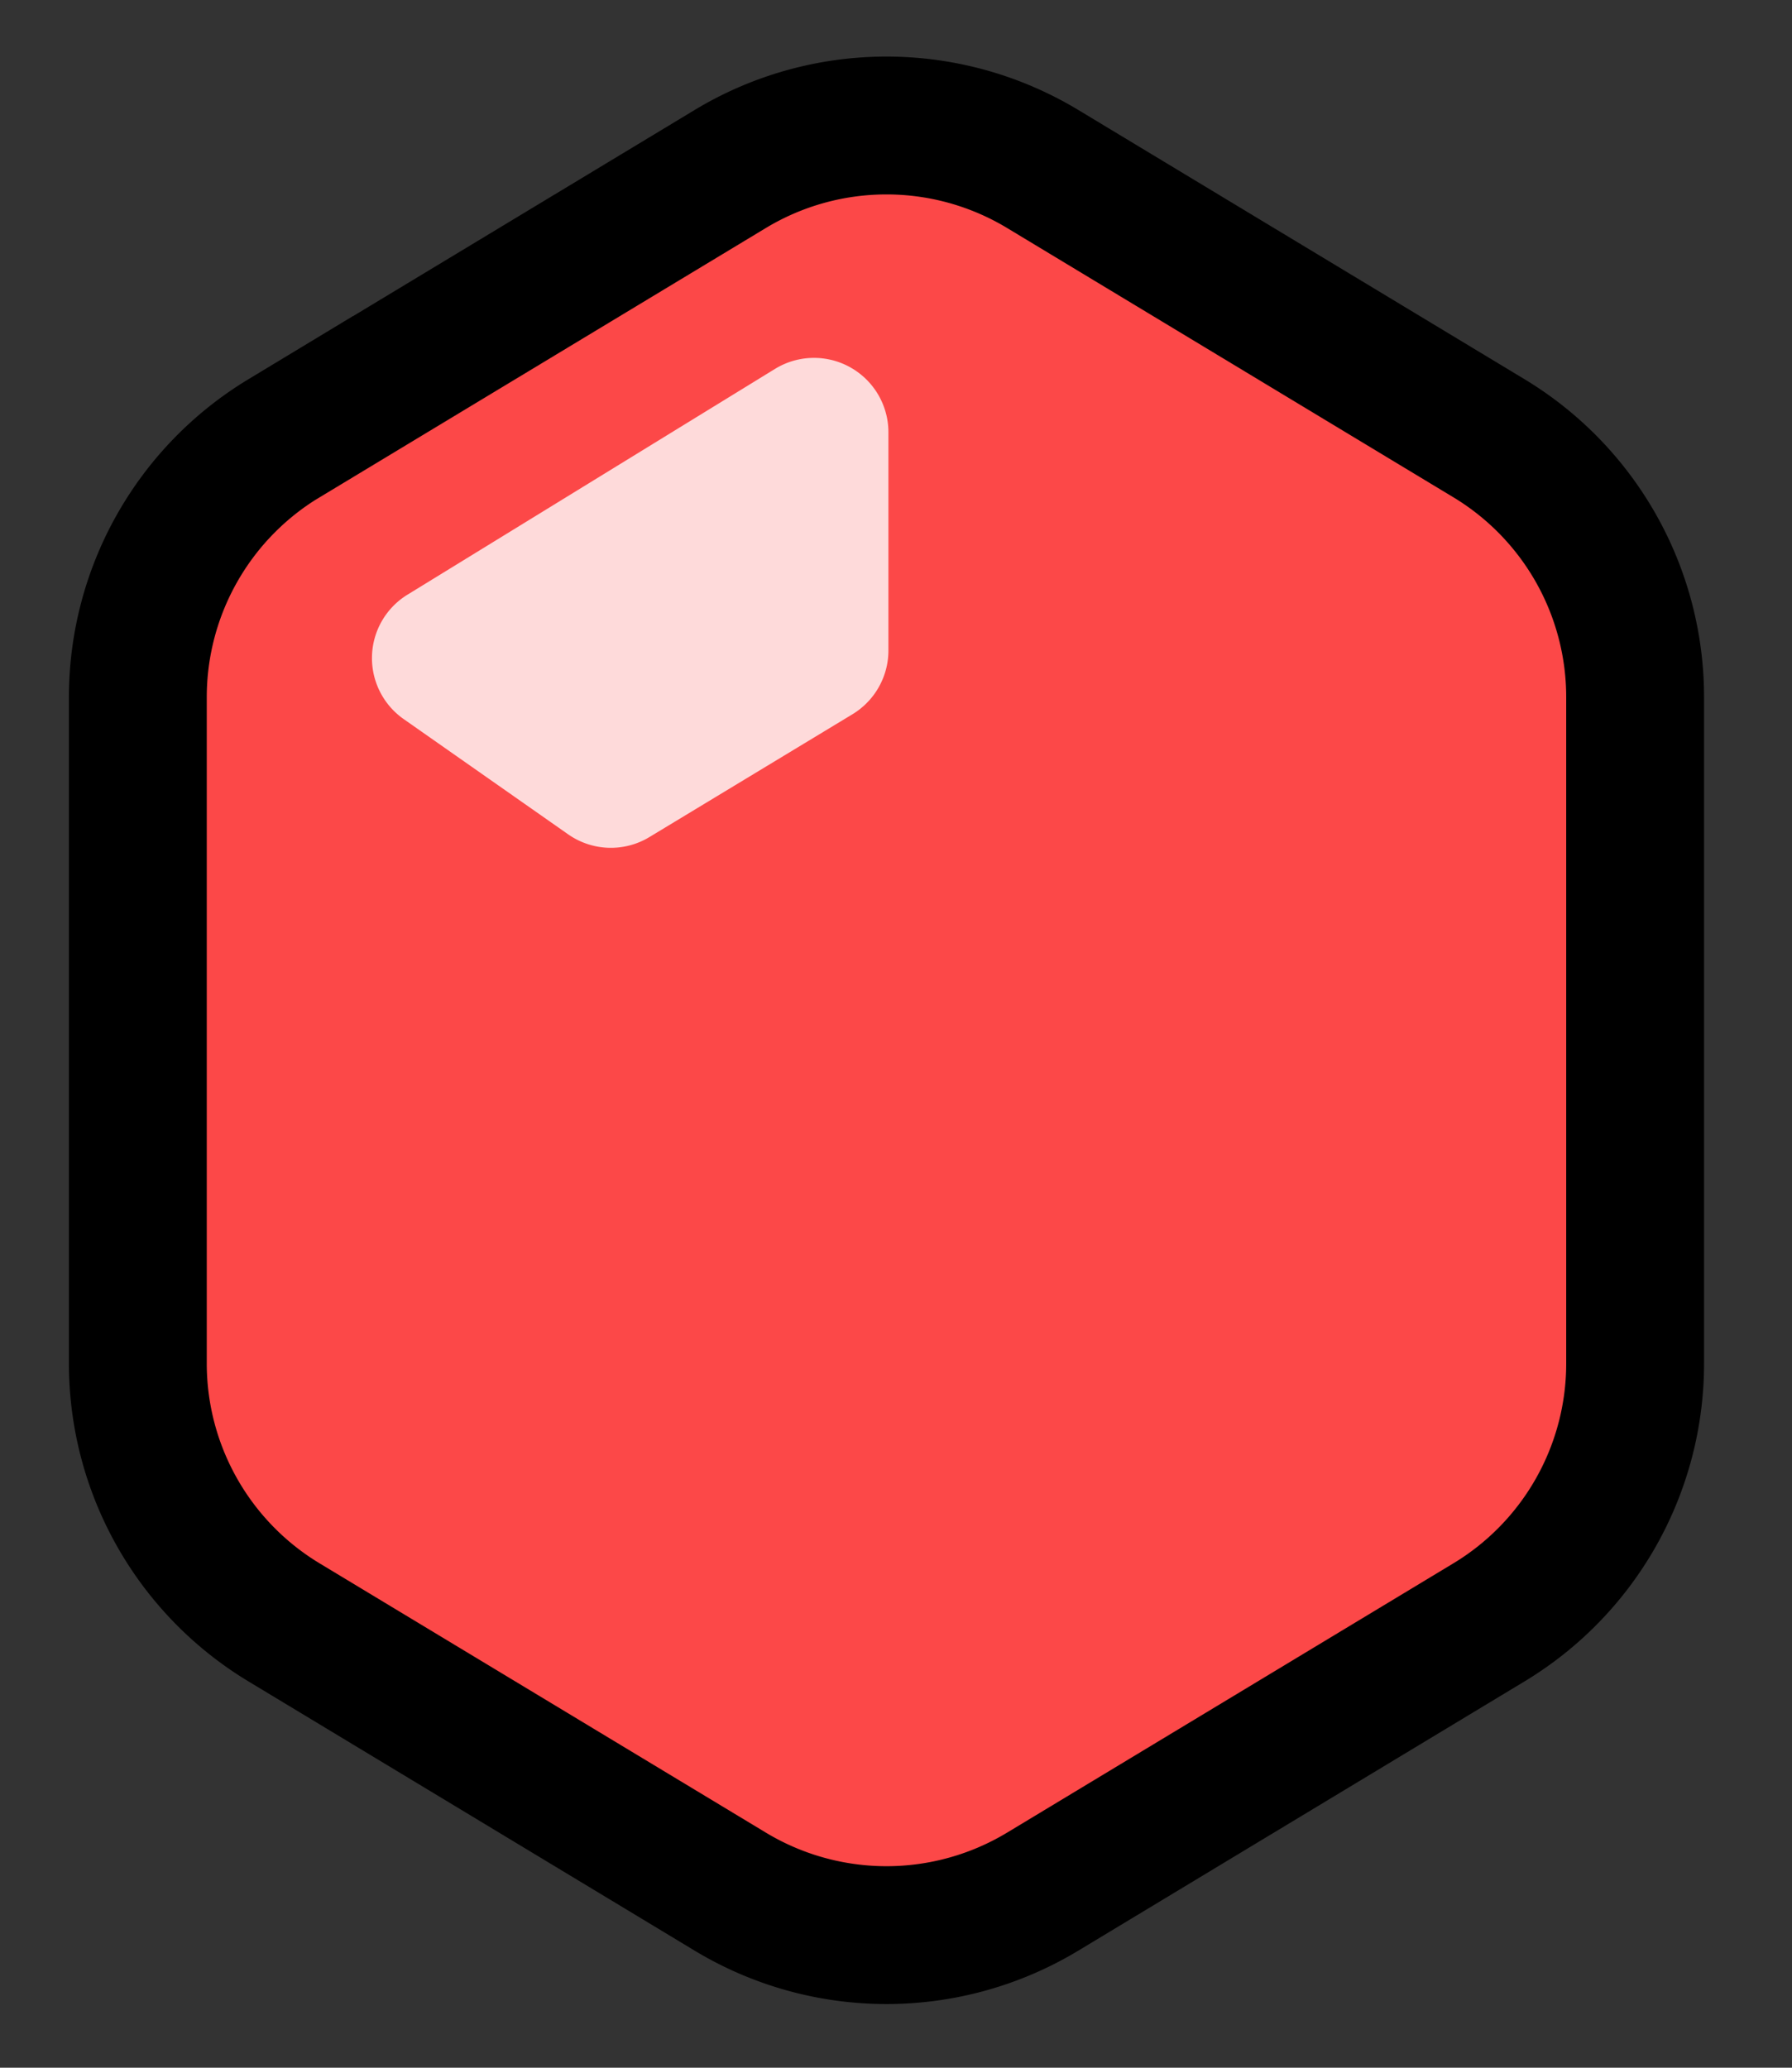 <?xml version="1.0" encoding="UTF-8" standalone="no"?>
<svg
   xmlns:dc="http://purl.org/dc/elements/1.1/"
   xmlns:cc="http://creativecommons.org/ns#"
   xmlns:rdf="http://www.w3.org/1999/02/22-rdf-syntax-ns#"
   xmlns:svg="http://www.w3.org/2000/svg"
   xmlns="http://www.w3.org/2000/svg"
   xmlns:sodipodi="http://sodipodi.sourceforge.net/DTD/sodipodi-0.dtd"
   xmlns:inkscape="http://www.inkscape.org/namespaces/inkscape"
   width="26"
   height="30"
   viewBox="0 0 26 30"
   version="1.1"
   id="svg12"
   sodipodi:docname="lingot.svg"
   inkscape:version="1.0 (4035a4fb49, 2020-05-01)">
  <rect x="0" y="0" width="26" height="30" fill="#333333" stroke="none"/>
  <defs
     id="defs16" />
  <sodipodi:namedview
     inkscape:document-rotation="0"
     pagecolor="#ffffff"
     bordercolor="#666666"
     borderopacity="1"
     objecttolerance="10"
     gridtolerance="10"
     guidetolerance="10"
     inkscape:pageopacity="0"
     inkscape:pageshadow="2"
     inkscape:window-width="1366"
     inkscape:window-height="745"
     id="namedview14"
     showgrid="false"
     inkscape:zoom="17.066667"
     inkscape:cx="13"
     inkscape:cy="15"
     inkscape:window-x="-8"
     inkscape:window-y="-8"
     inkscape:window-maximized="1"
     inkscape:current-layer="svg12" />
  <title
     id="title2">lingot</title>
  <path
     style="fill-rule:evenodd;stroke:#000000;stroke-opacity:1"
     d="m 4.12,6.36 6.475,-3.908 a 4.387,4.387 0 0 1 4.534,0 l 6.475,3.907 a 4.387,4.387 0 0 1 2.12,3.757 v 9.666 a 4.387,4.387 0 0 1 -2.12,3.756 l -6.475,3.907 a 4.387,4.387 0 0 1 -4.534,0 L 4.12,23.538 A 4.387,4.387 0 0 1 2,19.782 V 10.116 C 2,8.578 2.804,7.154 4.12,6.359 Z"
     stroke="#ffffff"
     stroke-width="2"
     fill="#fc4848"
     id="path4" />
  <path
     style="fill-rule:evenodd;stroke:none;stroke-width:1"
     d="m 12.89,6.273 v 3.165 c 0,0.378 -0.198,0.728 -0.52,0.924 L 9.422,12.145 A 1.08,1.08 0 0 1 8.243,12.105 L 5.857,10.433 A 1.08,1.08 0 0 1 5.912,8.628 l 5.333,-3.276 a 1.08,1.08 0 0 1 1.645,0.92 z"
     fill="#ffffff"
     opacity="0.793"
     id="path6" />
</svg>
